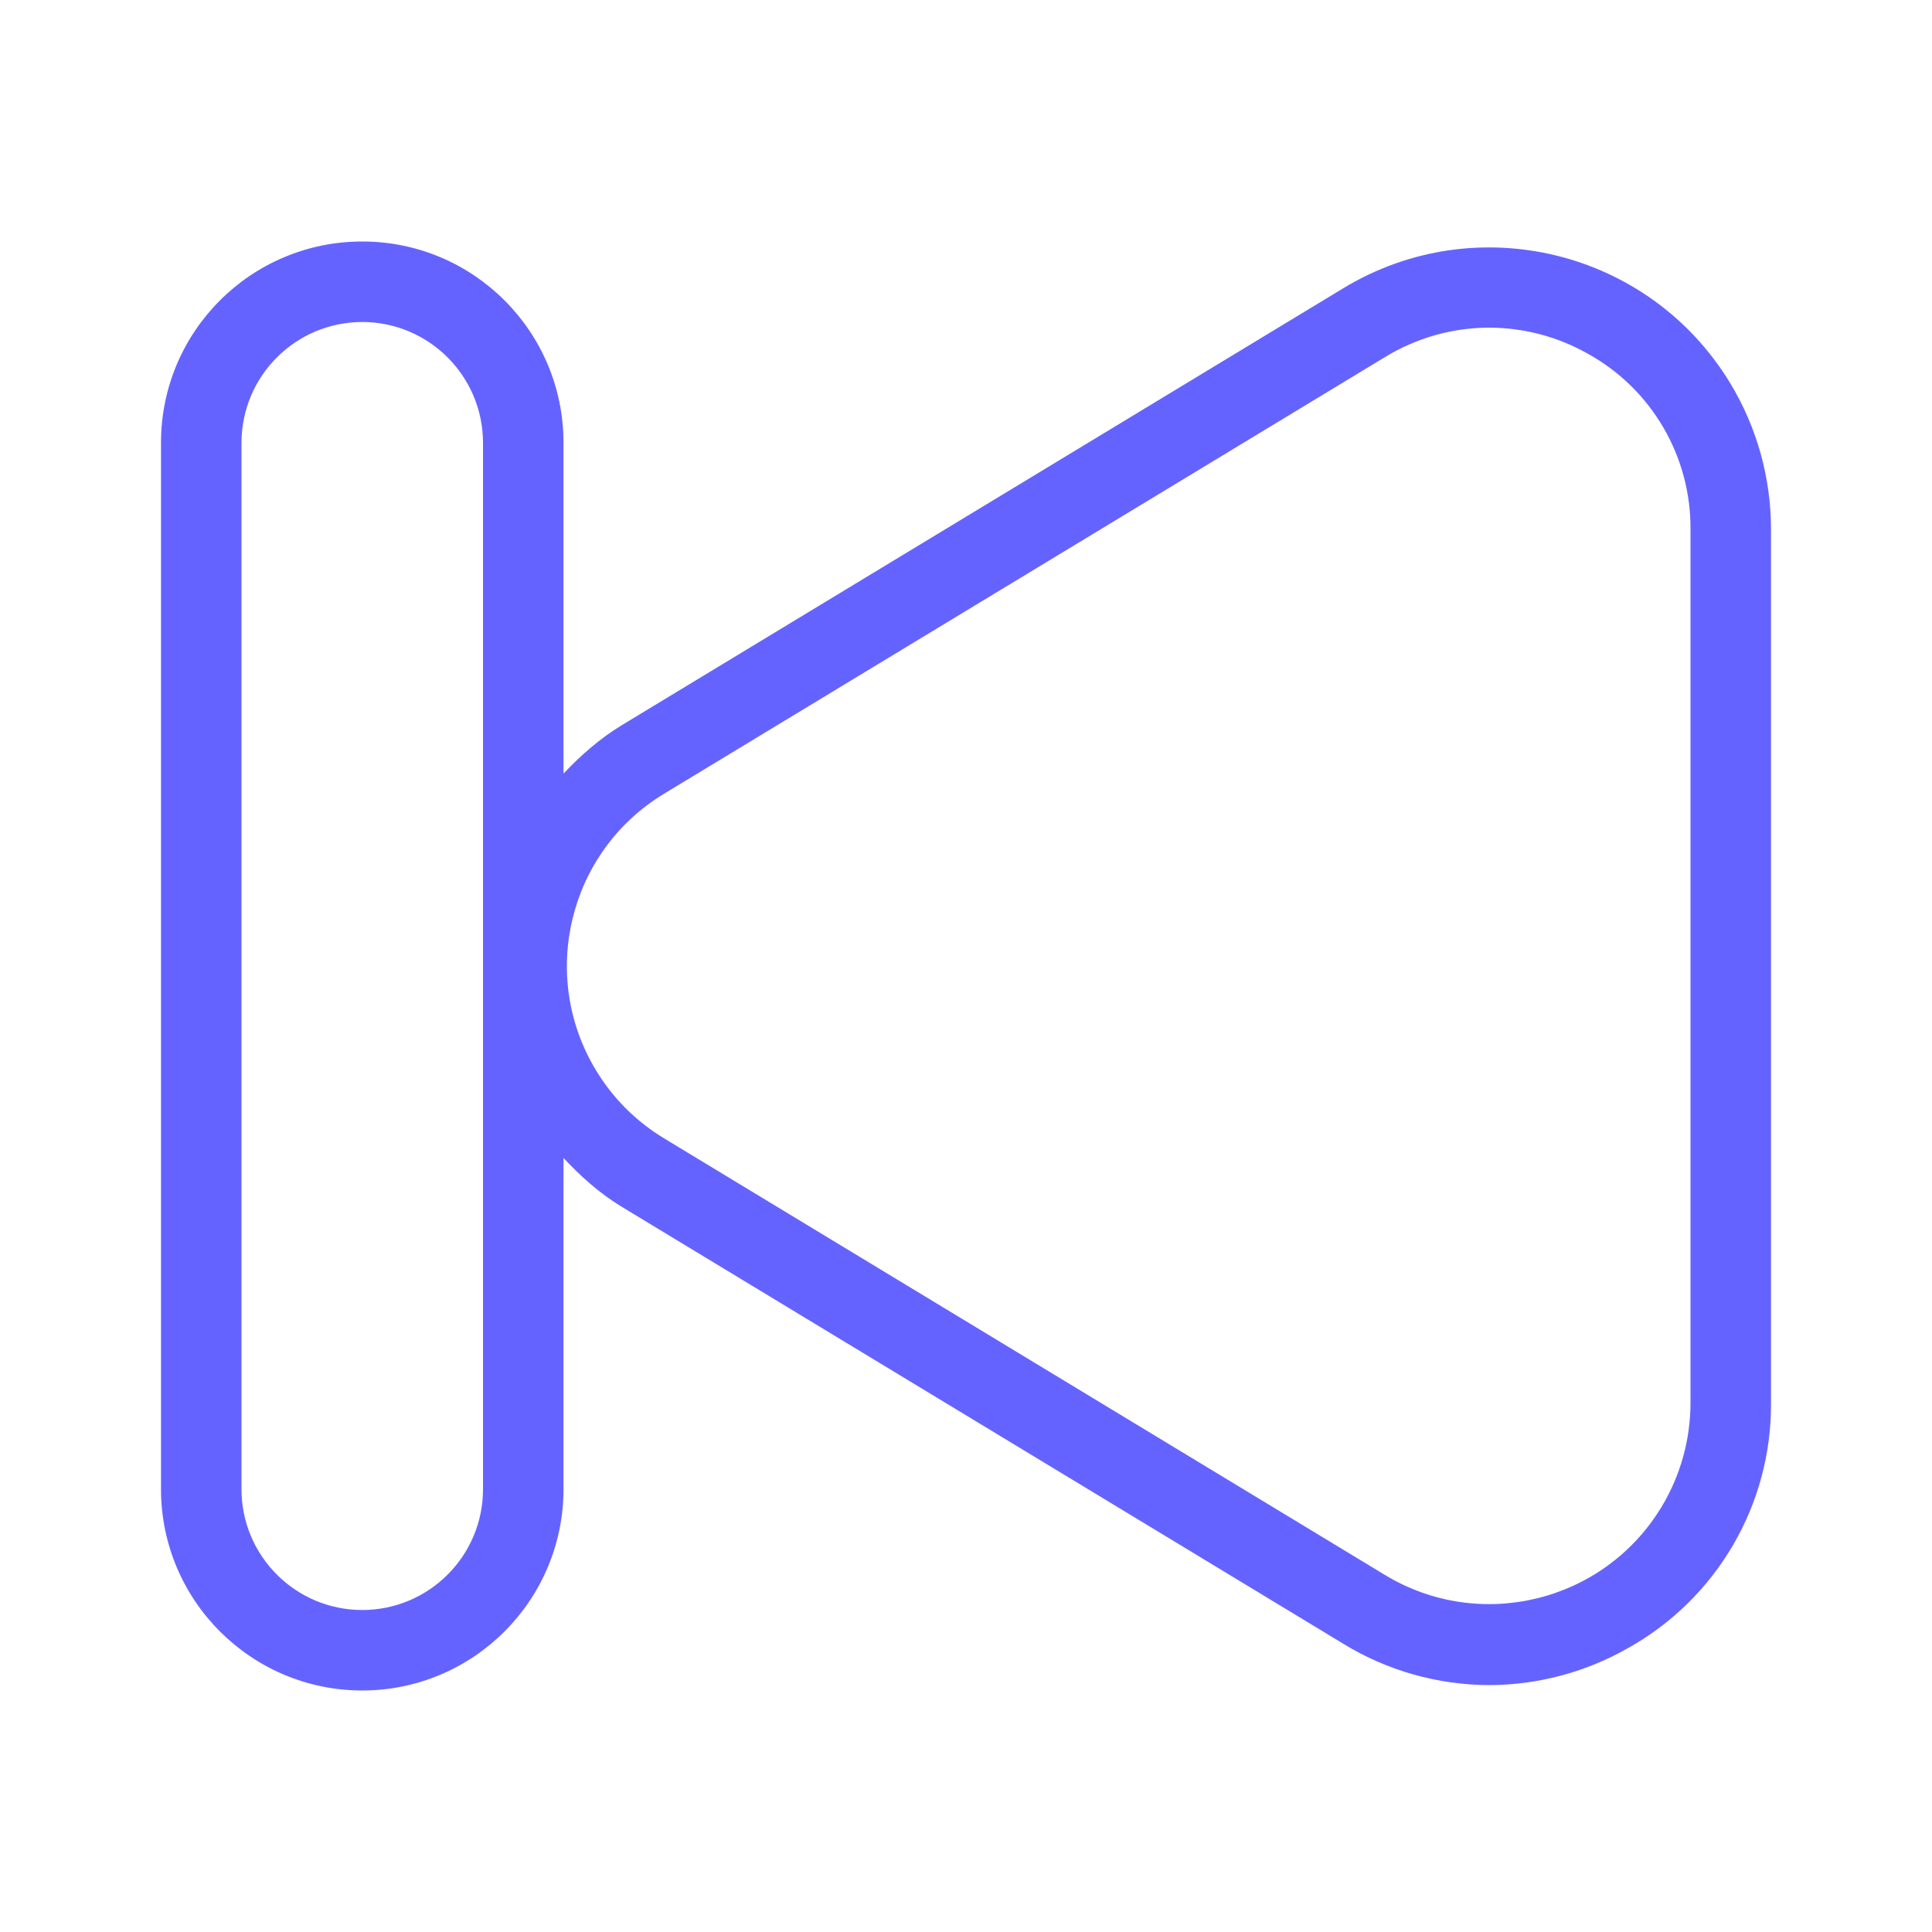 <svg xmlns="http://www.w3.org/2000/svg" enable-background="new 0 0 24 24" viewBox="0 0 24 24"><path fill="#6563ff" d="M21.494,4.761C20.493,3.108,18.341,2.579,16.688,3.58L7.728,9.006C7.456,9.171,7.217,9.38,7,9.61V5.5C7,4.119,5.881,3,4.5,3S2,4.119,2,5.5v13c0.001,1.38,1.12,2.499,2.5,2.5c1.38-0.001,2.499-1.12,2.5-2.5v-4.115c0.214,0.228,0.448,0.44,0.728,0.609L16.688,20.42c0.545,0.334,1.172,0.511,1.812,0.513c0.603-0.002,1.195-0.159,1.719-0.457C21.325,19.862,22.009,18.692,22,17.426V6.574C22,5.935,21.825,5.308,21.494,4.761z M6,18.5C6,19.328,5.328,20,4.5,20S3,19.328,3,18.5v-13C3.001,4.672,3.672,4.001,4.5,4C5.328,4.001,5.999,4.672,6,5.5V18.5z M21,17.426c0,0.457-0.125,0.906-0.362,1.297c-0.716,1.18-2.253,1.557-3.433,0.842l-8.959-5.426c-0.344-0.209-0.633-0.497-0.841-0.841c-0.716-1.181-0.34-2.719,0.841-3.436l8.959-5.426c0.39-0.238,0.837-0.365,1.294-0.366c0.431,0.001,0.854,0.113,1.229,0.326C20.518,4.834,21.006,5.67,21,6.574V17.426z"/></svg>